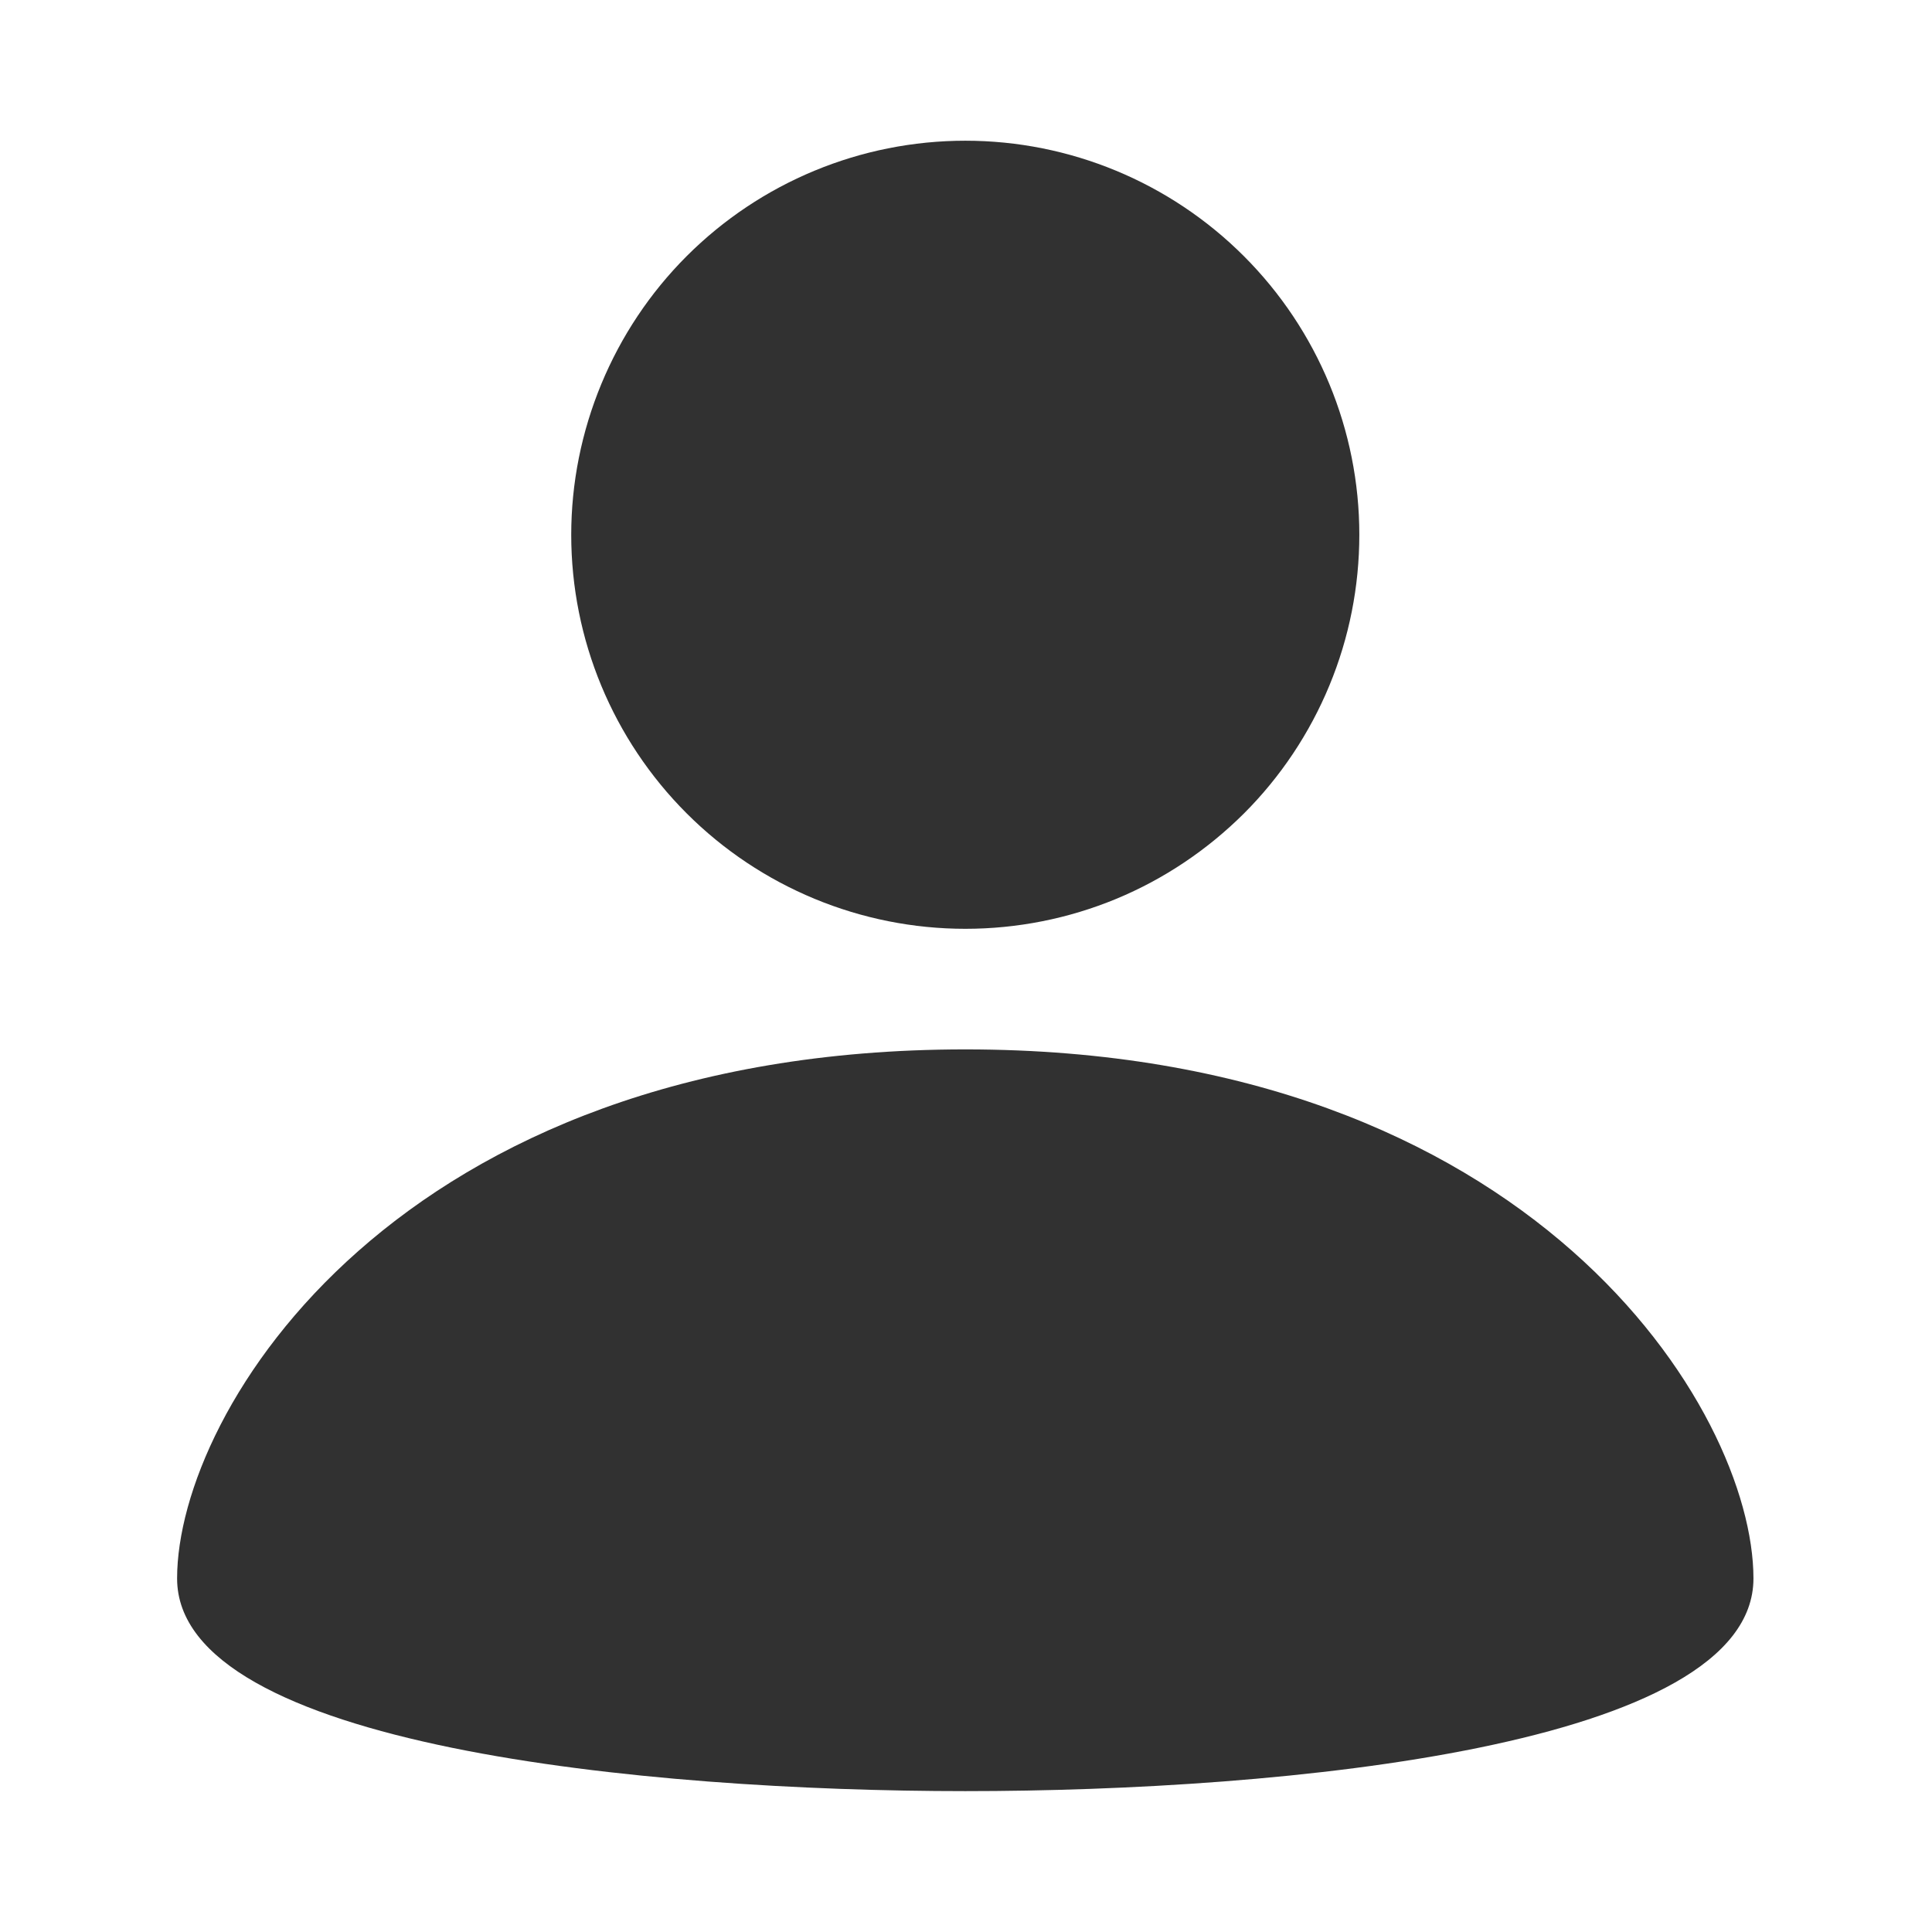 <svg viewBox="0 0 12 12" fill="none" xmlns="http://www.w3.org/2000/svg">
<g clip-path="url(#clip0_33003_7164)">
<path fill-rule="evenodd" clip-rule="evenodd" d="M8.443 3.321C8.443 3.643 8.38 3.961 8.257 4.258C8.134 4.555 7.954 4.825 7.727 5.052C7.499 5.279 7.23 5.46 6.933 5.583C6.636 5.706 6.317 5.769 5.996 5.769C5.347 5.769 4.724 5.511 4.265 5.052C3.806 4.593 3.548 3.971 3.548 3.322C3.548 3 3.612 2.682 3.735 2.385C3.858 2.088 4.038 1.818 4.265 1.591C4.724 1.132 5.346 0.874 5.996 0.874C6.645 0.874 7.267 1.132 7.726 1.591C8.185 2.05 8.443 2.672 8.443 3.321M5.996 6.518C2.471 6.518 1.1 8.761 1.1 9.804C1.1 10.847 4.019 11.125 5.996 11.125C7.973 11.125 10.891 10.847 10.891 9.804C10.891 8.761 9.52 6.518 5.996 6.518Z" fill="#313131"/>
</g>
<defs>
<clipPath id="clip0_33003_7164">
<rect width="12" height="12" fill="white"/>
</clipPath>
</defs>
</svg>
